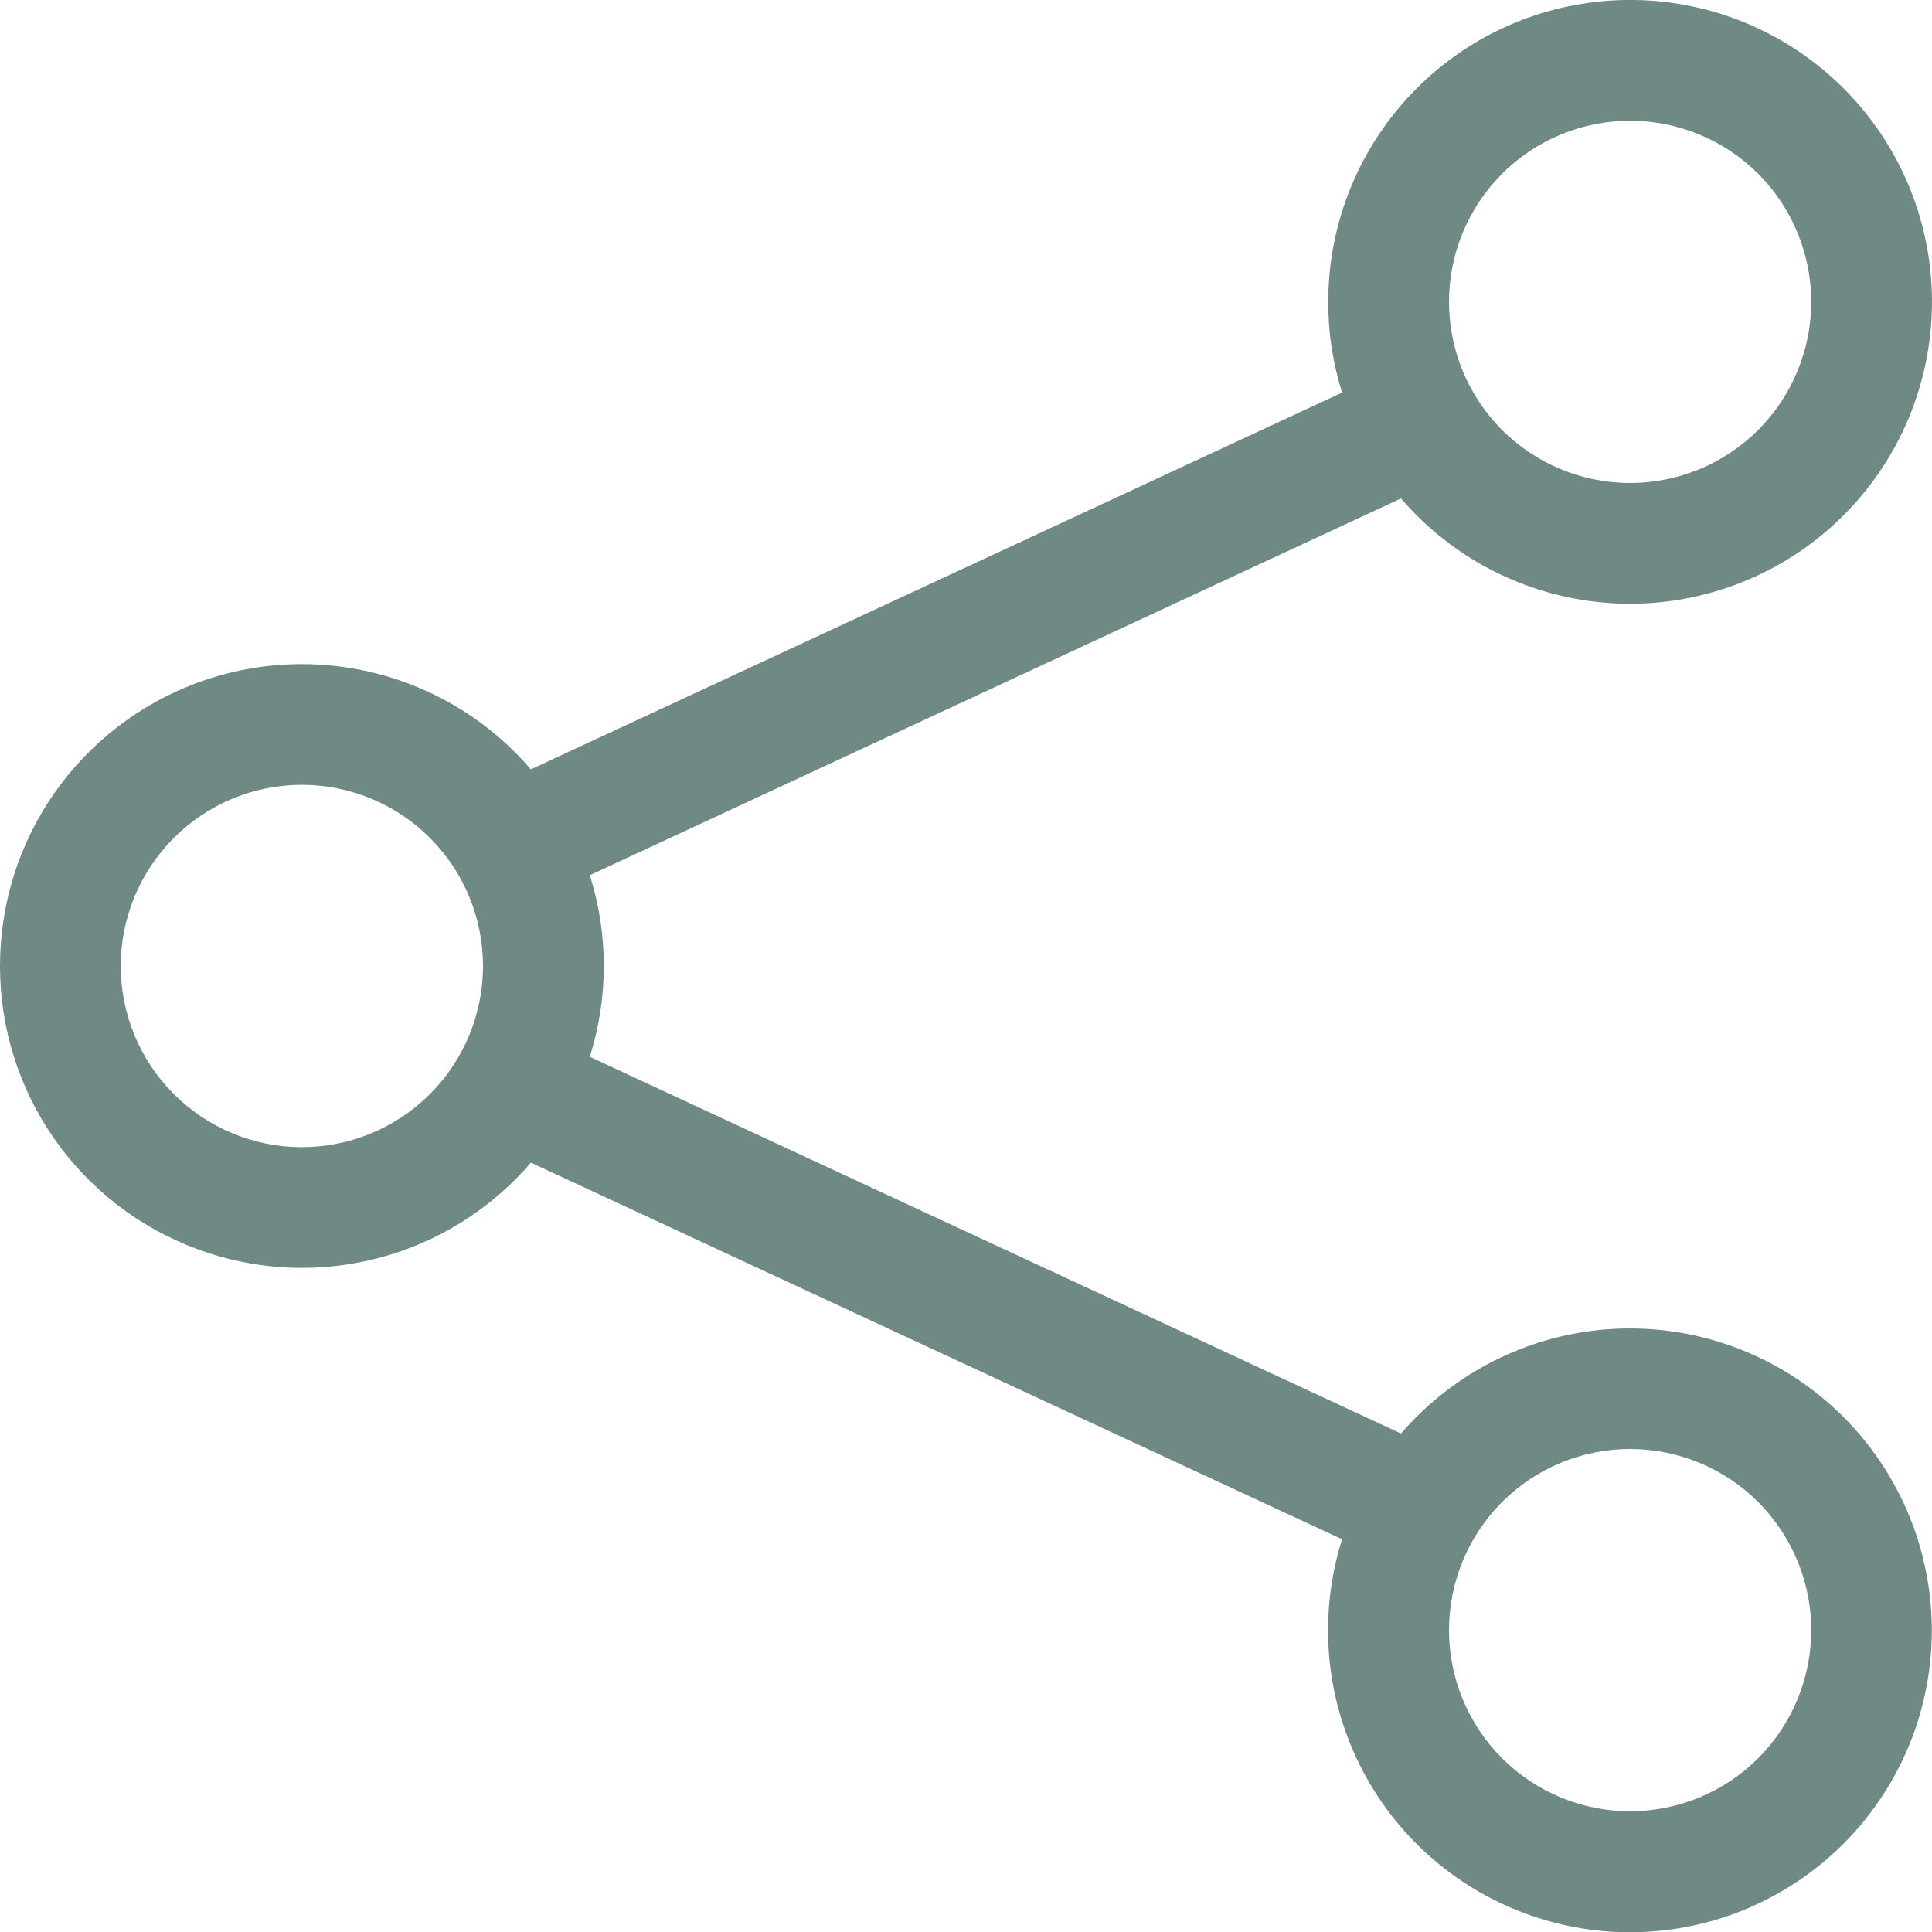 <svg width="18" height="18" viewBox="0 0 18 18" fill="none" xmlns="http://www.w3.org/2000/svg">
<g clip-path="url(#clip0_122_2278)">
<path d="M15.187 1.125C14.74 1.125 14.31 1.303 13.994 1.619C13.678 1.936 13.5 2.365 13.5 2.812C13.5 3.26 13.678 3.689 13.994 4.006C14.31 4.322 14.74 4.5 15.187 4.5C15.635 4.5 16.064 4.322 16.381 4.006C16.697 3.689 16.875 3.26 16.875 2.812C16.875 2.365 16.697 1.936 16.381 1.619C16.064 1.303 15.635 1.125 15.187 1.125ZM12.375 2.812C12.375 2.153 12.607 1.514 13.03 1.008C13.454 0.501 14.041 0.16 14.691 0.044C15.34 -0.073 16.01 0.043 16.583 0.37C17.156 0.698 17.596 1.216 17.825 1.835C18.054 2.454 18.058 3.134 17.837 3.755C17.616 4.377 17.183 4.901 16.614 5.236C16.045 5.571 15.377 5.695 14.726 5.587C14.075 5.478 13.483 5.145 13.053 4.644L5.495 8.154C5.669 8.705 5.669 9.295 5.495 9.846L13.053 13.356C13.508 12.828 14.142 12.487 14.833 12.399C15.524 12.312 16.224 12.484 16.795 12.883C17.367 13.282 17.77 13.879 17.926 14.558C18.083 15.237 17.982 15.95 17.643 16.558C17.304 17.167 16.751 17.628 16.091 17.853C15.431 18.077 14.711 18.048 14.072 17.772C13.432 17.496 12.917 16.992 12.628 16.358C12.338 15.725 12.294 15.006 12.504 14.341L4.946 10.832C4.572 11.268 4.074 11.579 3.517 11.723C2.961 11.867 2.374 11.837 1.836 11.637C1.297 11.438 0.832 11.078 0.504 10.607C0.175 10.135 -0 9.575 -0 9C-0 8.425 0.175 7.865 0.504 7.393C0.832 6.922 1.297 6.562 1.836 6.362C2.374 6.163 2.961 6.133 3.517 6.277C4.074 6.421 4.572 6.732 4.946 7.168L12.504 3.658C12.418 3.385 12.374 3.099 12.375 2.812ZM2.812 7.312C2.365 7.312 1.936 7.49 1.619 7.807C1.303 8.123 1.125 8.552 1.125 9C1.125 9.448 1.303 9.877 1.619 10.193C1.936 10.51 2.365 10.688 2.812 10.688C3.26 10.688 3.689 10.51 4.006 10.193C4.322 9.877 4.5 9.448 4.5 9C4.5 8.552 4.322 8.123 4.006 7.807C3.689 7.49 3.26 7.312 2.812 7.312ZM15.187 13.5C14.74 13.5 14.31 13.678 13.994 13.994C13.678 14.311 13.5 14.74 13.5 15.188C13.5 15.635 13.678 16.064 13.994 16.381C14.31 16.697 14.74 16.875 15.187 16.875C15.635 16.875 16.064 16.697 16.381 16.381C16.697 16.064 16.875 15.635 16.875 15.188C16.875 14.74 16.697 14.311 16.381 13.994C16.064 13.678 15.635 13.5 15.187 13.5Z" fill="#6F8984"/>
</g>
<defs>
<clipPath id="clip0_122_2278">
<rect width="18" height="18" fill="white"/>
</clipPath>
</defs>
</svg>
